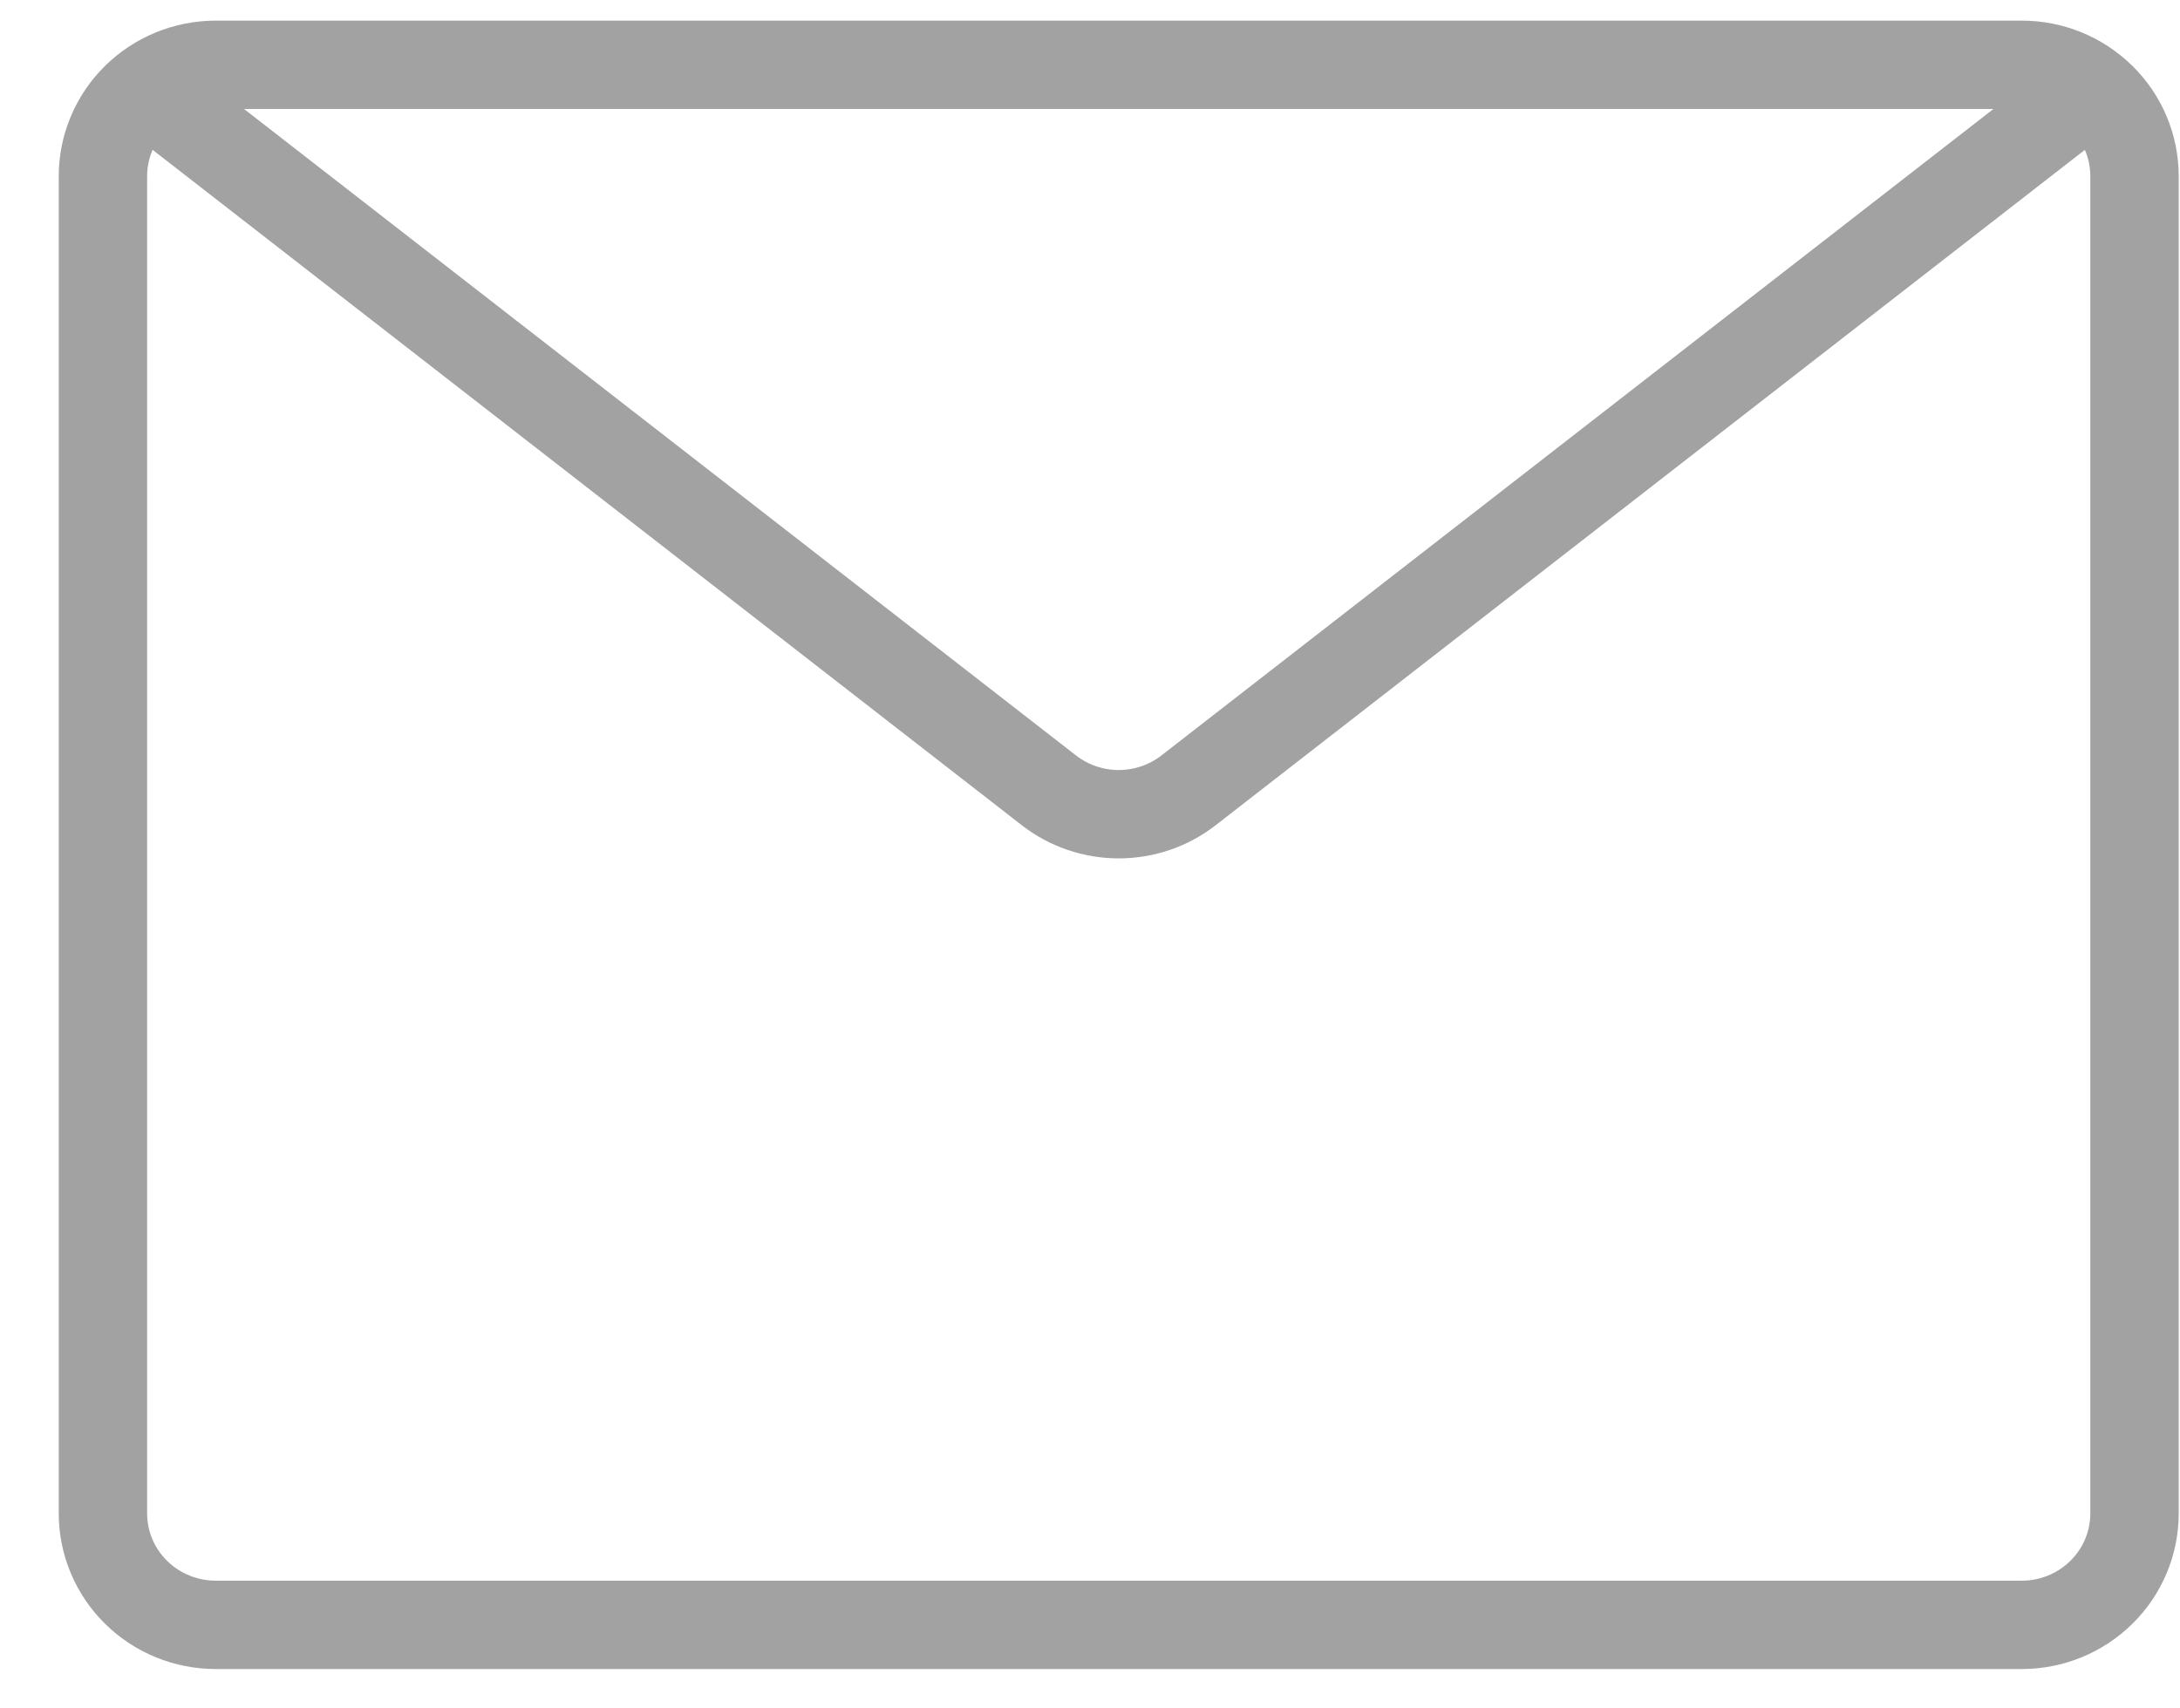 <svg width="37" height="29" viewBox="0 0 37 29" fill="none" xmlns="http://www.w3.org/2000/svg">
<path d="M3.05 1.951L17.8 13.414C18.138 13.678 18.557 13.821 18.988 13.821C19.419 13.821 19.837 13.678 20.175 13.414L34.926 1.951M34.313 27.582H3.663C3.155 27.582 2.667 27.383 2.308 27.028C1.949 26.673 1.747 26.192 1.747 25.69V2.991C1.747 2.49 1.949 2.008 2.308 1.654C2.667 1.299 3.155 1.1 3.663 1.1H34.313C34.821 1.1 35.308 1.299 35.667 1.654C36.027 2.008 36.228 2.49 36.228 2.991V25.69C36.228 26.192 36.027 26.673 35.667 27.028C35.308 27.383 34.821 27.582 34.313 27.582Z" stroke="#A2A2A2" stroke-width="1.5" stroke-linecap="round" stroke-linejoin="round"/>
</svg>
